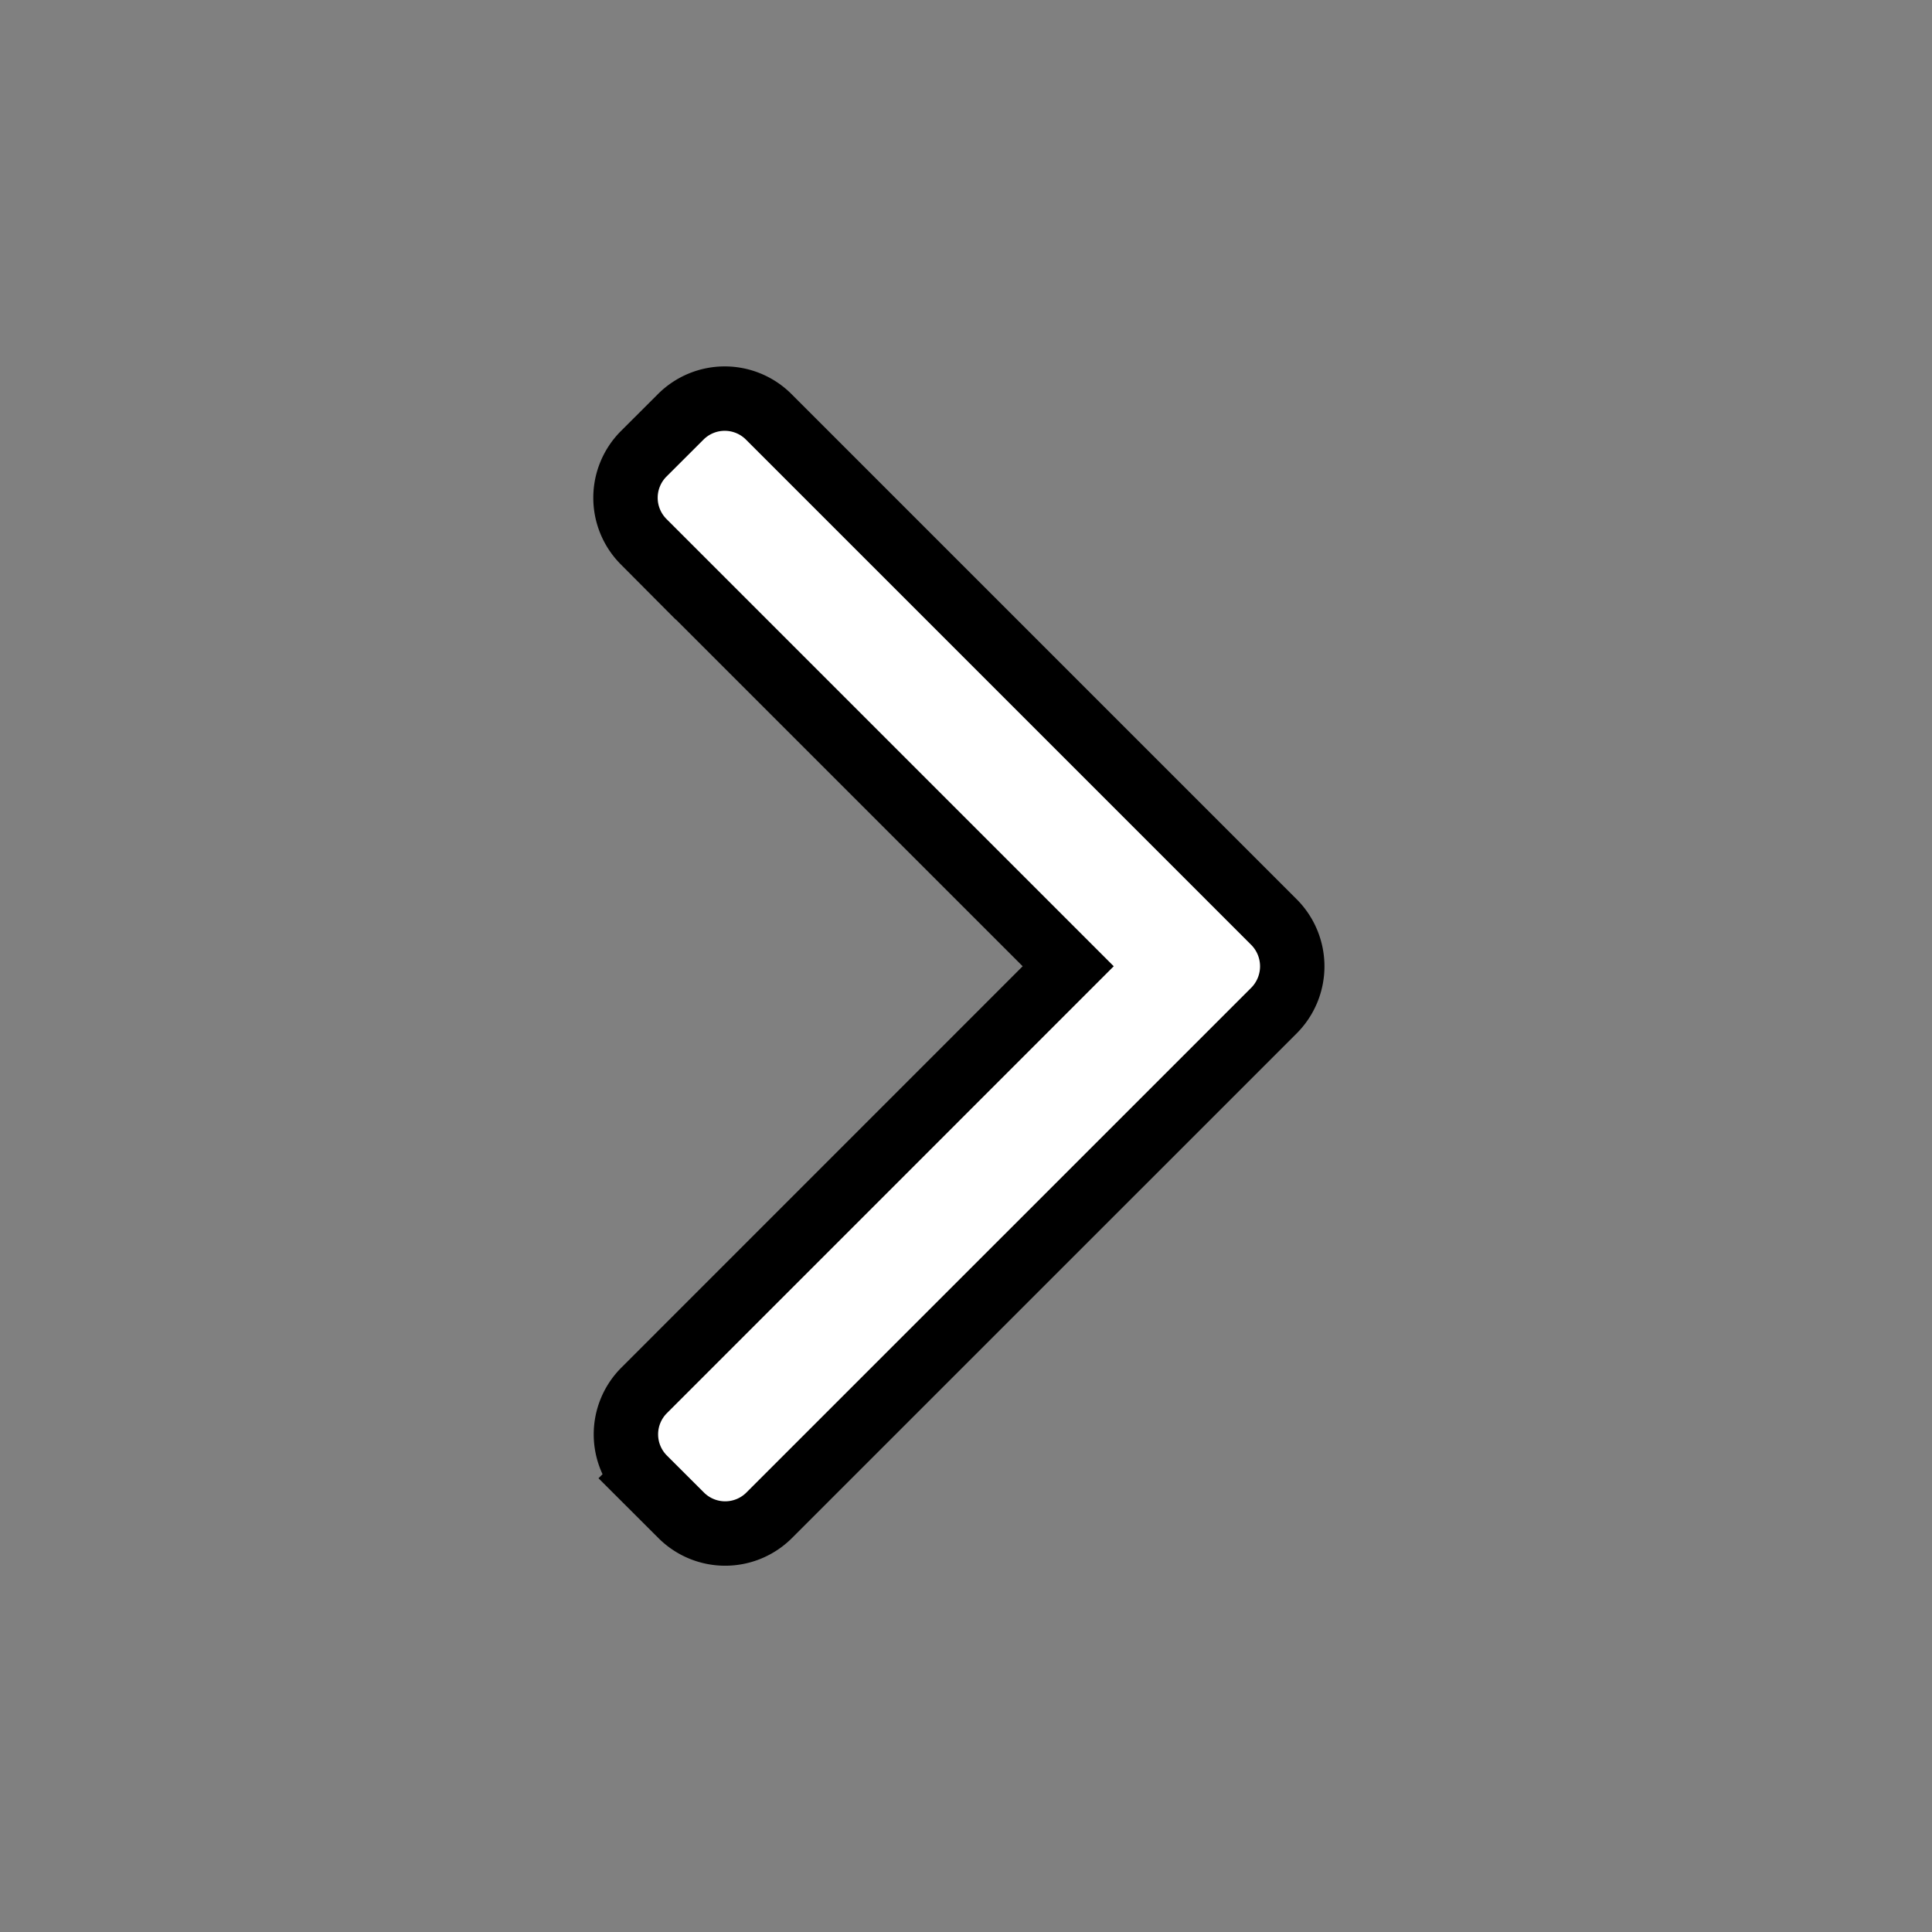 <svg xmlns="http://www.w3.org/2000/svg" width="30" height="30" viewBox="0 0 30 30"><rect x="0" y="0" width="30" height="30" fill="#808080" stroke="none"/><defs><style>.a{fill:none;}.b{fill:#fff;stroke:#000;}</style></defs><rect class="a" width="30" height="30"/><g transform="translate(9.713 6.188)"><g transform="translate(0)"><path class="b" d="M108.354,8.816l-6.593-6.593a.966.966,0,0,1,0-1.363l.578-.577a.966.966,0,0,1,1.363,0l7.85,7.85a.973.973,0,0,1,0,1.368l-7.843,7.842a.966.966,0,0,1-1.363,0l-.578-.577a.965.965,0,0,1,0-1.363Z" transform="translate(-101.48 0)"/></g></g></svg>